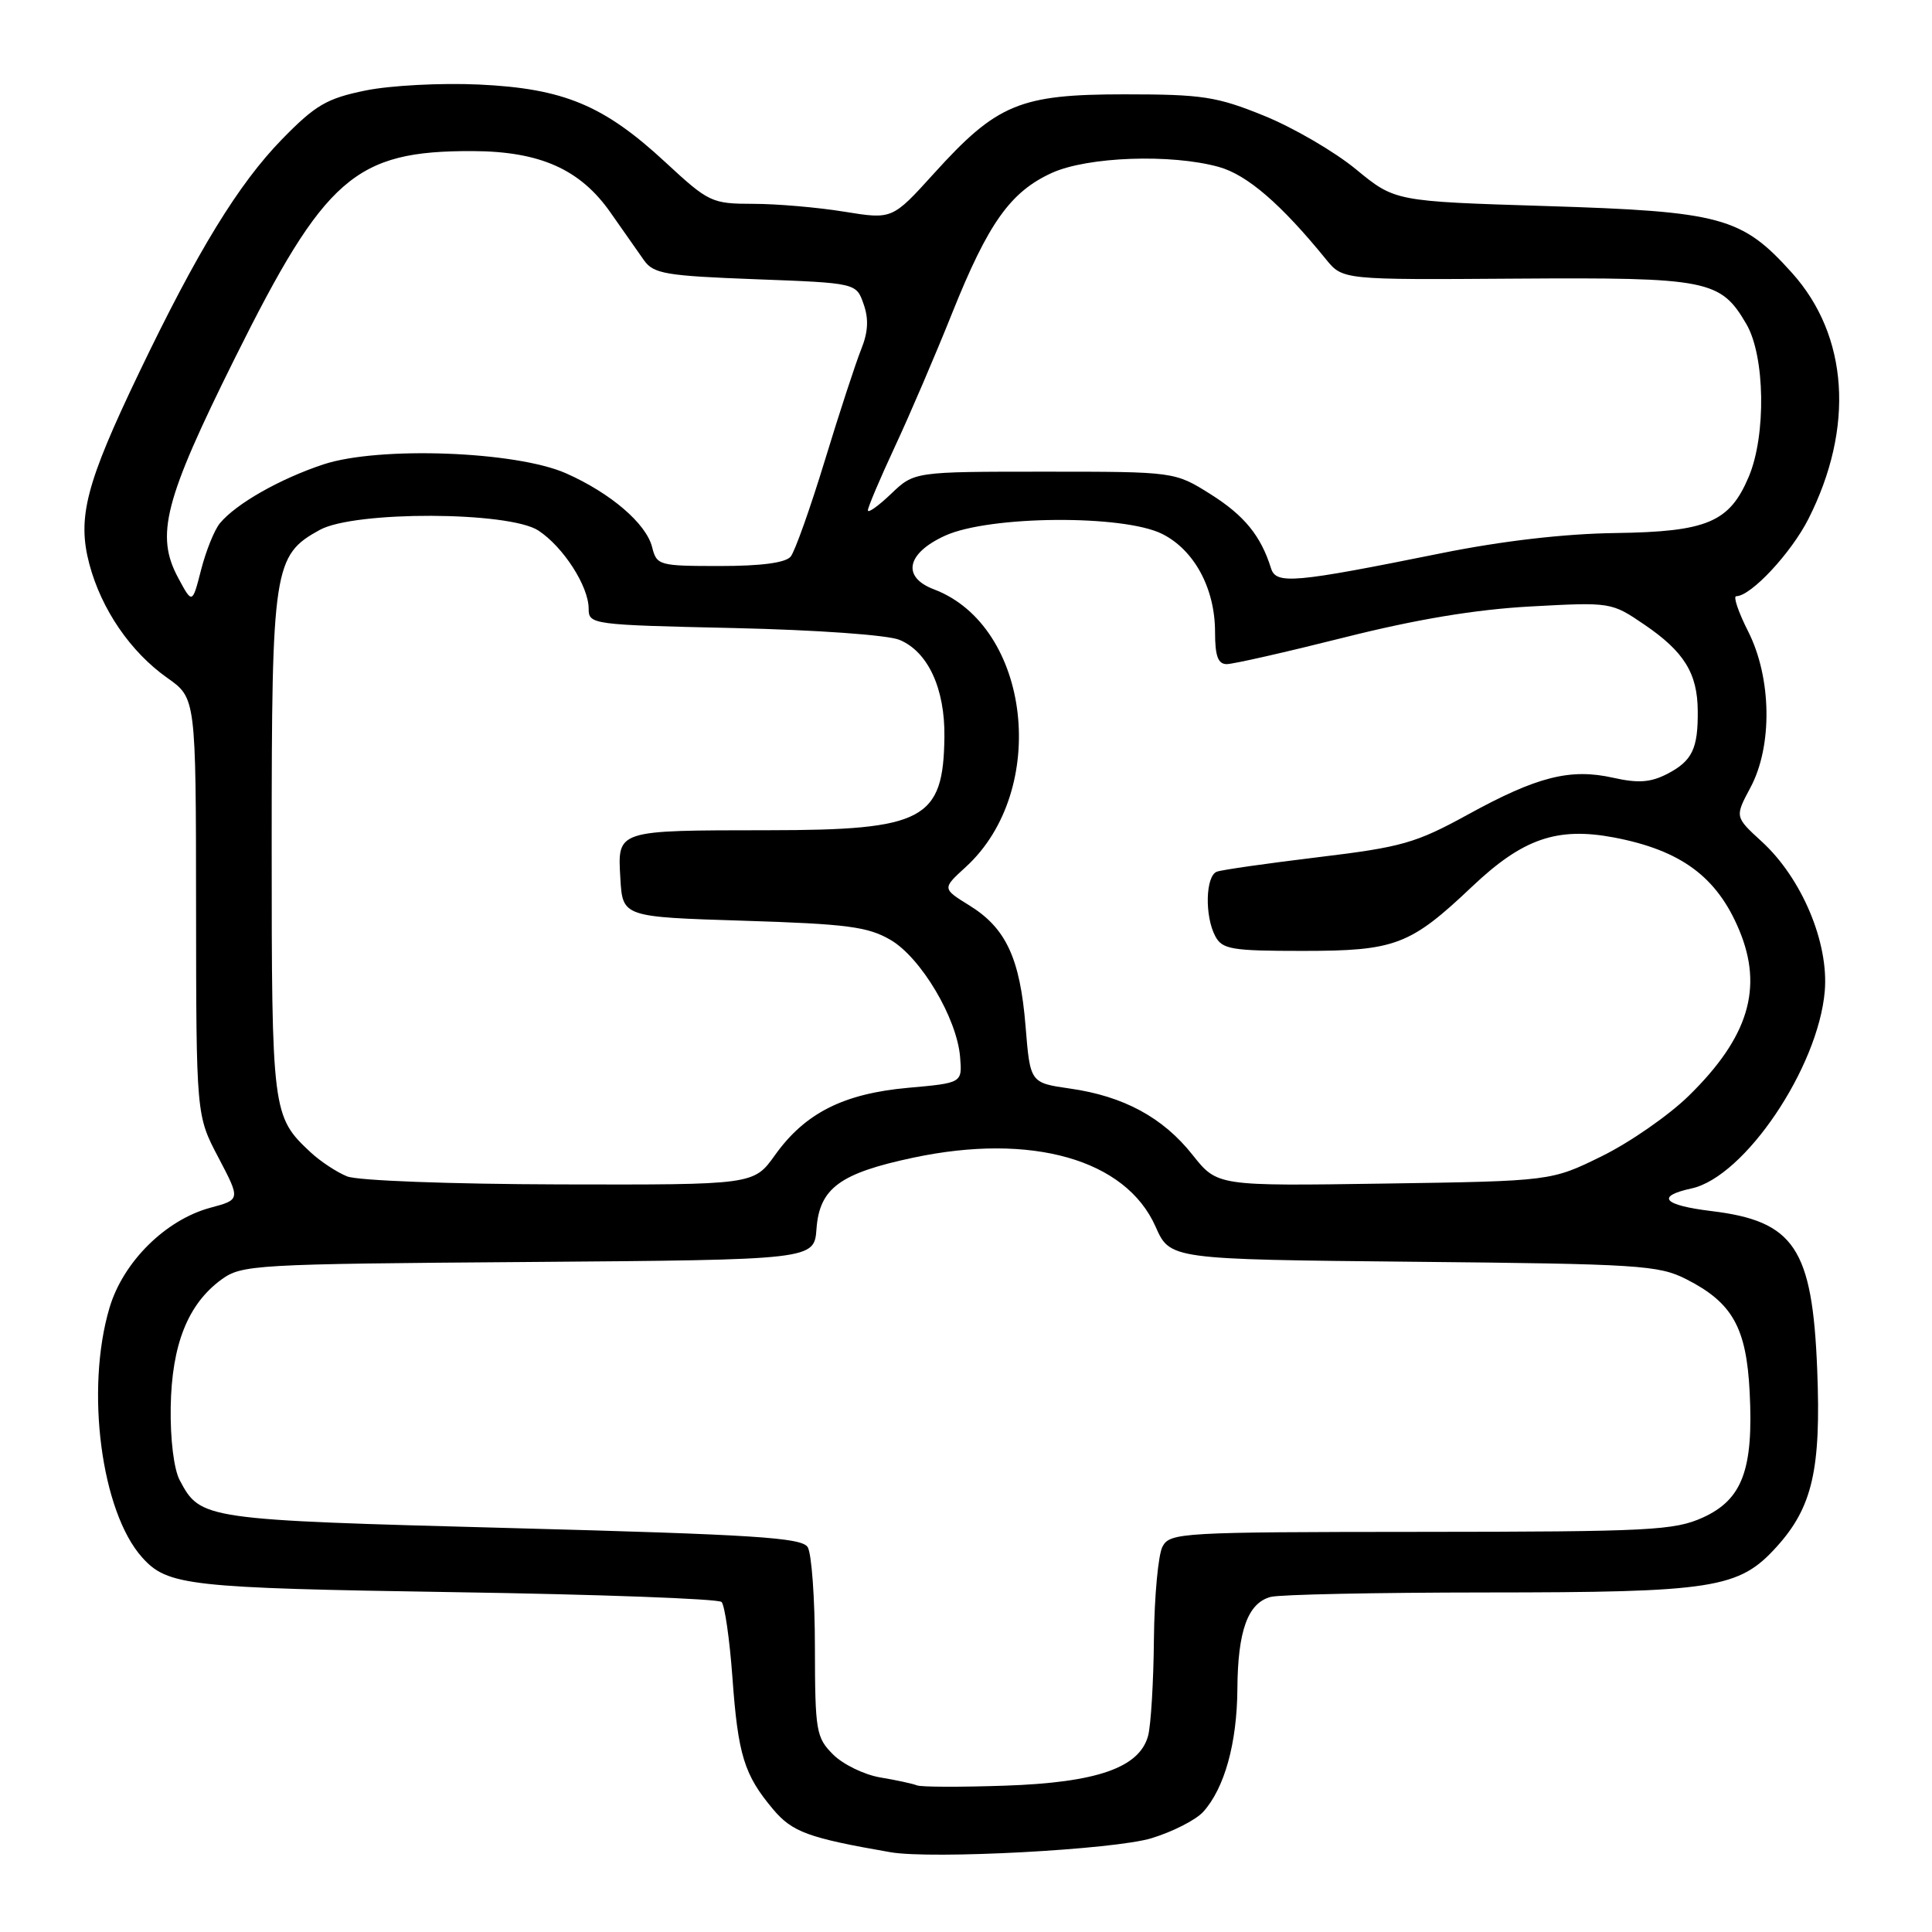 <?xml version="1.0" encoding="UTF-8" standalone="no"?>
<!DOCTYPE svg PUBLIC "-//W3C//DTD SVG 1.1//EN" "http://www.w3.org/Graphics/SVG/1.1/DTD/svg11.dtd" >
<svg xmlns="http://www.w3.org/2000/svg" xmlns:xlink="http://www.w3.org/1999/xlink" version="1.1" viewBox="0 0 256 256">
 <g >
 <path fill="currentColor"
d=" M 152.59 243.57 C 155.38 242.72 158.46 241.15 159.43 240.08 C 162.25 236.96 163.91 231.00 163.96 223.80 C 164.01 216.09 165.34 212.41 168.37 211.60 C 169.54 211.28 182.34 211.02 196.81 211.01 C 227.17 211.00 230.42 210.49 235.43 204.94 C 240.16 199.71 241.31 194.68 240.79 181.50 C 240.15 165.38 237.76 161.80 226.75 160.47 C 220.37 159.69 219.35 158.52 224.15 157.47 C 231.17 155.93 240.92 141.49 241.79 131.34 C 242.34 124.91 238.75 116.37 233.44 111.51 C 229.87 108.24 229.87 108.24 231.93 104.38 C 234.89 98.88 234.76 89.83 231.64 83.67 C 230.34 81.10 229.63 79.00 230.06 79.00 C 232.00 79.00 237.32 73.30 239.62 68.77 C 245.75 56.66 244.94 44.49 237.44 36.15 C 230.79 28.75 228.10 28.02 204.79 27.30 C 184.84 26.68 184.84 26.68 179.67 22.43 C 176.83 20.09 171.35 16.90 167.50 15.34 C 161.22 12.79 159.33 12.50 149.00 12.50 C 135.12 12.50 132.10 13.76 123.74 23.00 C 118.23 29.08 118.23 29.08 111.87 28.05 C 108.37 27.48 102.94 27.01 99.81 27.01 C 94.30 27.00 93.92 26.82 88.16 21.49 C 80.01 13.94 74.69 11.72 63.44 11.20 C 58.43 10.97 51.73 11.32 48.44 11.99 C 43.30 13.04 41.81 13.91 37.39 18.43 C 31.61 24.36 26.16 33.25 18.42 49.40 C 11.37 64.11 10.21 68.58 11.84 74.75 C 13.44 80.75 17.28 86.37 22.16 89.82 C 25.96 92.50 25.96 92.50 25.98 120.15 C 26.00 147.80 26.00 147.80 28.94 153.38 C 31.87 158.96 31.87 158.96 27.88 160.03 C 21.94 161.63 16.31 167.21 14.51 173.29 C 11.29 184.12 13.41 200.32 18.83 206.36 C 22.19 210.12 24.93 210.42 60.17 210.97 C 79.24 211.26 95.18 211.85 95.61 212.27 C 96.03 212.70 96.68 217.20 97.05 222.27 C 97.79 232.56 98.61 235.19 102.44 239.74 C 104.98 242.76 107.10 243.54 118.00 245.43 C 123.47 246.38 147.64 245.09 152.59 243.57 Z  M 121.50 236.57 C 120.95 236.35 118.76 235.87 116.64 235.52 C 114.51 235.16 111.70 233.79 110.39 232.48 C 108.14 230.23 108.00 229.39 107.98 218.30 C 107.98 211.81 107.54 205.82 107.02 205.00 C 106.23 203.74 99.97 203.34 67.79 202.48 C 26.85 201.39 26.58 201.35 23.81 196.13 C 23.04 194.67 22.55 190.70 22.62 186.43 C 22.76 178.17 24.89 172.81 29.32 169.56 C 32.04 167.58 33.56 167.49 70.02 167.22 C 107.89 166.93 107.89 166.93 108.19 162.82 C 108.59 157.44 111.29 155.46 121.00 153.40 C 136.68 150.07 149.18 153.63 153.12 162.54 C 155.04 166.87 155.04 166.87 187.27 167.19 C 217.17 167.48 219.78 167.64 223.44 169.50 C 229.56 172.61 231.41 175.90 231.84 184.47 C 232.36 194.73 230.87 198.70 225.64 201.08 C 221.86 202.79 218.63 202.96 188.29 202.98 C 156.48 203.00 155.03 203.08 154.04 204.93 C 153.47 206.00 152.96 211.51 152.90 217.18 C 152.85 222.86 152.50 228.62 152.13 230.00 C 150.99 234.23 145.34 236.20 133.16 236.61 C 127.30 236.81 122.05 236.80 121.50 236.57 Z  M 46.00 155.88 C 44.63 155.33 42.45 153.89 41.16 152.69 C 36.07 147.94 36.00 147.40 36.00 111.95 C 36.00 75.20 36.25 73.57 42.38 70.21 C 47.00 67.68 67.44 67.75 71.34 70.30 C 74.64 72.47 77.99 77.67 78.00 80.64 C 78.00 82.75 78.37 82.80 97.25 83.22 C 108.22 83.47 117.66 84.14 119.20 84.79 C 122.96 86.36 125.22 91.23 125.14 97.64 C 125.01 108.63 122.44 110.00 101.80 110.01 C 81.58 110.03 81.83 109.95 82.20 116.38 C 82.50 121.50 82.50 121.50 98.50 122.00 C 112.23 122.43 115.00 122.79 118.00 124.54 C 122.04 126.90 126.81 134.93 127.22 140.08 C 127.50 143.50 127.50 143.50 120.33 144.14 C 111.77 144.91 106.66 147.49 102.69 153.06 C 99.87 157.00 99.87 157.00 74.19 156.94 C 59.62 156.90 47.42 156.44 46.00 155.88 Z  M 158.03 153.04 C 154.11 148.08 148.89 145.25 141.78 144.24 C 136.50 143.48 136.50 143.48 135.89 135.95 C 135.16 126.97 133.29 122.96 128.44 119.97 C 124.84 117.74 124.84 117.74 127.96 114.89 C 139.08 104.73 136.59 82.96 123.75 78.09 C 119.45 76.46 120.12 73.30 125.25 70.97 C 131.12 68.31 148.84 68.17 154.00 70.75 C 158.25 72.88 161.00 77.97 161.00 83.75 C 161.00 86.92 161.39 88.00 162.55 88.00 C 163.40 88.00 170.40 86.41 178.11 84.47 C 187.68 82.06 195.49 80.76 202.80 80.36 C 213.46 79.78 213.52 79.79 217.91 82.78 C 223.15 86.35 224.92 89.21 224.96 94.17 C 225.01 99.21 224.23 100.83 220.91 102.55 C 218.71 103.68 217.07 103.80 213.77 103.06 C 208.07 101.78 203.68 102.89 194.49 107.94 C 187.60 111.72 185.74 112.25 174.69 113.58 C 167.99 114.39 161.94 115.25 161.25 115.50 C 159.74 116.03 159.60 121.39 161.04 124.07 C 161.96 125.79 163.21 126.00 172.58 126.00 C 184.89 126.00 186.85 125.26 195.09 117.45 C 201.79 111.11 206.33 109.55 213.86 110.97 C 222.73 112.66 227.51 116.18 230.45 123.23 C 233.67 130.92 231.68 137.45 223.78 145.19 C 221.15 147.77 215.97 151.37 212.27 153.19 C 205.55 156.50 205.55 156.50 183.42 156.83 C 161.30 157.16 161.30 157.16 158.03 153.04 Z  M 23.61 76.57 C 20.57 70.93 21.77 66.28 31.10 47.50 C 43.06 23.45 47.05 19.97 62.62 20.02 C 71.55 20.05 76.89 22.43 80.90 28.17 C 82.56 30.55 84.56 33.40 85.34 34.50 C 86.61 36.28 88.23 36.55 100.11 37.00 C 113.46 37.50 113.46 37.50 114.43 40.29 C 115.13 42.26 115.03 44.01 114.11 46.29 C 113.40 48.05 111.23 54.67 109.30 61.00 C 107.37 67.33 105.33 73.06 104.77 73.75 C 104.10 74.57 100.88 75.00 95.40 75.00 C 87.31 75.00 87.02 74.92 86.41 72.50 C 85.63 69.38 80.92 65.34 75.01 62.72 C 68.37 59.78 50.22 59.11 42.87 61.53 C 37.10 63.44 31.29 66.74 29.14 69.33 C 28.41 70.21 27.29 72.99 26.65 75.49 C 25.48 80.05 25.48 80.05 23.61 76.57 Z  M 168.42 75.31 C 167.07 70.99 164.88 68.31 160.43 65.50 C 155.66 62.50 155.66 62.50 138.40 62.50 C 121.14 62.50 121.14 62.50 118.07 65.44 C 116.38 67.05 115.00 68.04 115.00 67.62 C 115.00 67.21 116.61 63.41 118.58 59.18 C 120.55 54.96 123.96 47.00 126.16 41.50 C 130.95 29.54 133.89 25.41 139.38 22.91 C 144.12 20.76 155.17 20.36 161.50 22.12 C 165.25 23.16 169.74 27.03 175.71 34.37 C 177.92 37.08 177.92 37.08 200.83 36.92 C 226.34 36.75 227.98 37.07 231.41 42.95 C 233.88 47.19 234.04 57.68 231.72 63.17 C 229.17 69.21 226.20 70.46 214.06 70.63 C 207.28 70.72 199.03 71.68 191.00 73.30 C 171.44 77.25 169.09 77.46 168.42 75.31 Z "/>
</g>
</svg>
